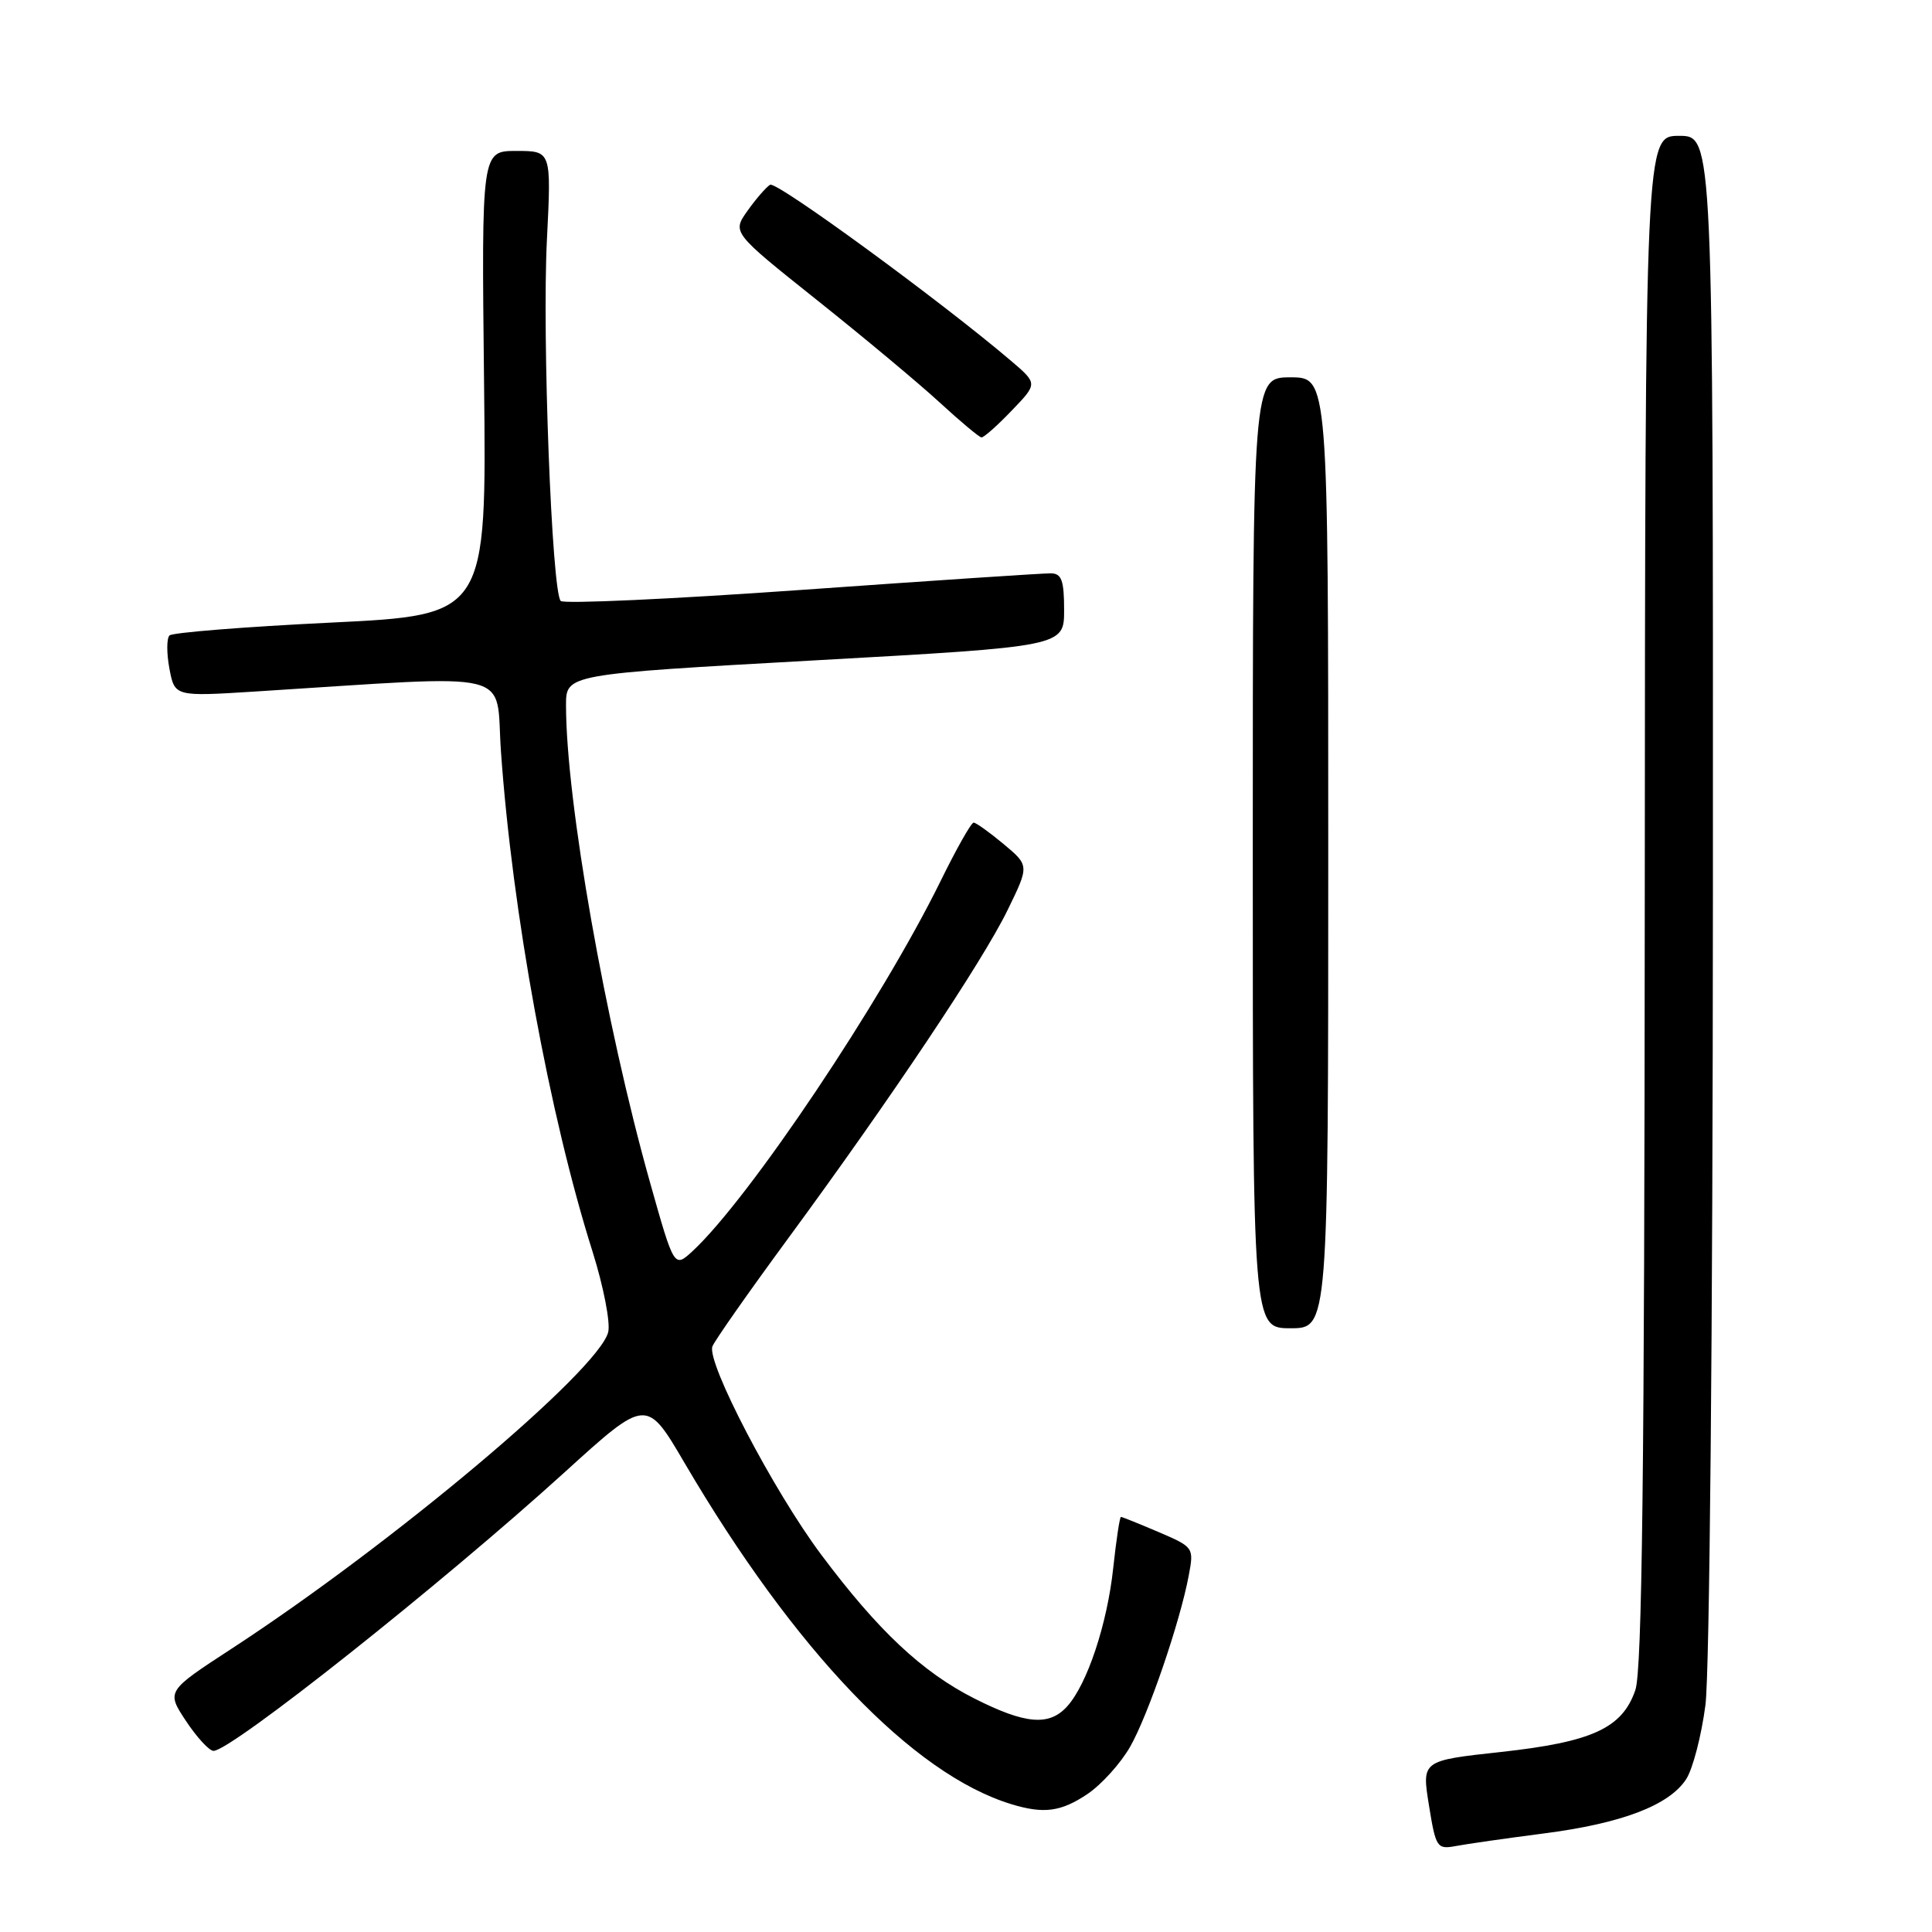 <?xml version="1.0" encoding="UTF-8" standalone="no"?>
<!DOCTYPE svg PUBLIC "-//W3C//DTD SVG 1.1//EN" "http://www.w3.org/Graphics/SVG/1.1/DTD/svg11.dtd" >
<svg xmlns="http://www.w3.org/2000/svg" xmlns:xlink="http://www.w3.org/1999/xlink" version="1.1" viewBox="0 0 256 256">
 <g >
 <path fill="currentColor"
d=" M 204.50 242.95 C 214.87 241.62 221.15 239.23 223.42 235.76 C 224.30 234.42 225.45 229.99 225.98 225.92 C 226.53 221.61 226.95 176.47 226.97 118.25 C 227.00 18.00 227.00 18.00 222.50 18.00 C 218.00 18.00 218.00 18.00 217.94 119.25 C 217.90 194.98 217.59 221.37 216.69 223.95 C 214.95 229.00 210.98 230.82 198.85 232.15 C 188.39 233.29 188.39 233.29 189.34 239.19 C 190.25 244.83 190.41 245.07 192.90 244.61 C 194.33 244.34 199.55 243.59 204.50 242.95 Z  M 144.09 237.72 C 145.95 236.47 148.49 233.65 149.74 231.47 C 152.14 227.26 156.36 214.95 157.52 208.74 C 158.21 205.06 158.17 205.00 153.53 203.01 C 150.95 201.91 148.70 201.00 148.53 201.00 C 148.37 201.00 147.91 204.04 147.51 207.75 C 146.72 215.17 144.06 223.18 141.40 226.11 C 139.02 228.74 135.88 228.48 129.13 225.07 C 122.19 221.56 116.35 216.08 108.80 205.98 C 102.50 197.55 93.59 180.50 94.40 178.40 C 94.69 177.65 99.19 171.23 104.40 164.14 C 118.06 145.55 130.19 127.40 133.51 120.59 C 136.39 114.69 136.39 114.69 132.98 111.84 C 131.11 110.28 129.32 109.00 129.01 109.00 C 128.69 109.00 126.72 112.49 124.63 116.75 C 116.79 132.70 99.32 158.76 91.78 165.77 C 89.33 168.03 89.33 168.03 86.14 156.71 C 80.20 135.61 75.00 106.09 75.00 93.45 C 75.00 89.34 75.00 89.34 108.00 87.50 C 141.00 85.66 141.00 85.66 141.00 80.83 C 141.00 76.91 140.67 75.99 139.25 75.97 C 138.29 75.95 123.45 76.94 106.27 78.16 C 89.10 79.38 74.71 80.04 74.30 79.63 C 73.12 78.45 71.82 44.64 72.47 31.75 C 73.06 20.00 73.06 20.00 68.43 20.00 C 63.80 20.00 63.80 20.00 64.14 50.75 C 64.48 81.50 64.48 81.50 43.81 82.50 C 32.45 83.05 22.84 83.82 22.46 84.20 C 22.07 84.59 22.07 86.57 22.45 88.60 C 23.15 92.30 23.15 92.30 33.82 91.63 C 69.09 89.41 65.60 88.56 66.38 99.58 C 67.88 120.89 72.80 147.77 78.52 165.86 C 79.97 170.47 80.90 175.26 80.59 176.51 C 79.31 181.61 51.94 204.61 30.66 218.48 C 22.04 224.10 22.04 224.10 24.65 228.05 C 26.09 230.22 27.73 232.00 28.29 232.00 C 30.64 232.00 58.54 209.86 74.83 195.07 C 85.66 185.23 85.66 185.23 90.72 193.87 C 105.30 218.72 120.97 235.09 134.00 239.06 C 138.31 240.38 140.59 240.07 144.09 237.72 Z  M 176.00 113.00 C 176.00 50.00 176.00 50.00 171.00 50.00 C 166.00 50.00 166.00 50.00 166.00 113.00 C 166.00 176.00 166.00 176.00 171.00 176.00 C 176.00 176.00 176.00 176.00 176.00 113.00 Z  M 134.05 54.41 C 137.50 50.83 137.50 50.83 134.00 47.84 C 124.73 39.94 102.88 23.96 102.04 24.48 C 101.52 24.80 100.17 26.35 99.05 27.93 C 97.01 30.80 97.01 30.80 108.25 39.76 C 114.44 44.69 121.75 50.79 124.50 53.32 C 127.25 55.85 129.75 57.94 130.05 57.96 C 130.36 57.98 132.16 56.39 134.05 54.41 Z "/>
</g>
</svg>